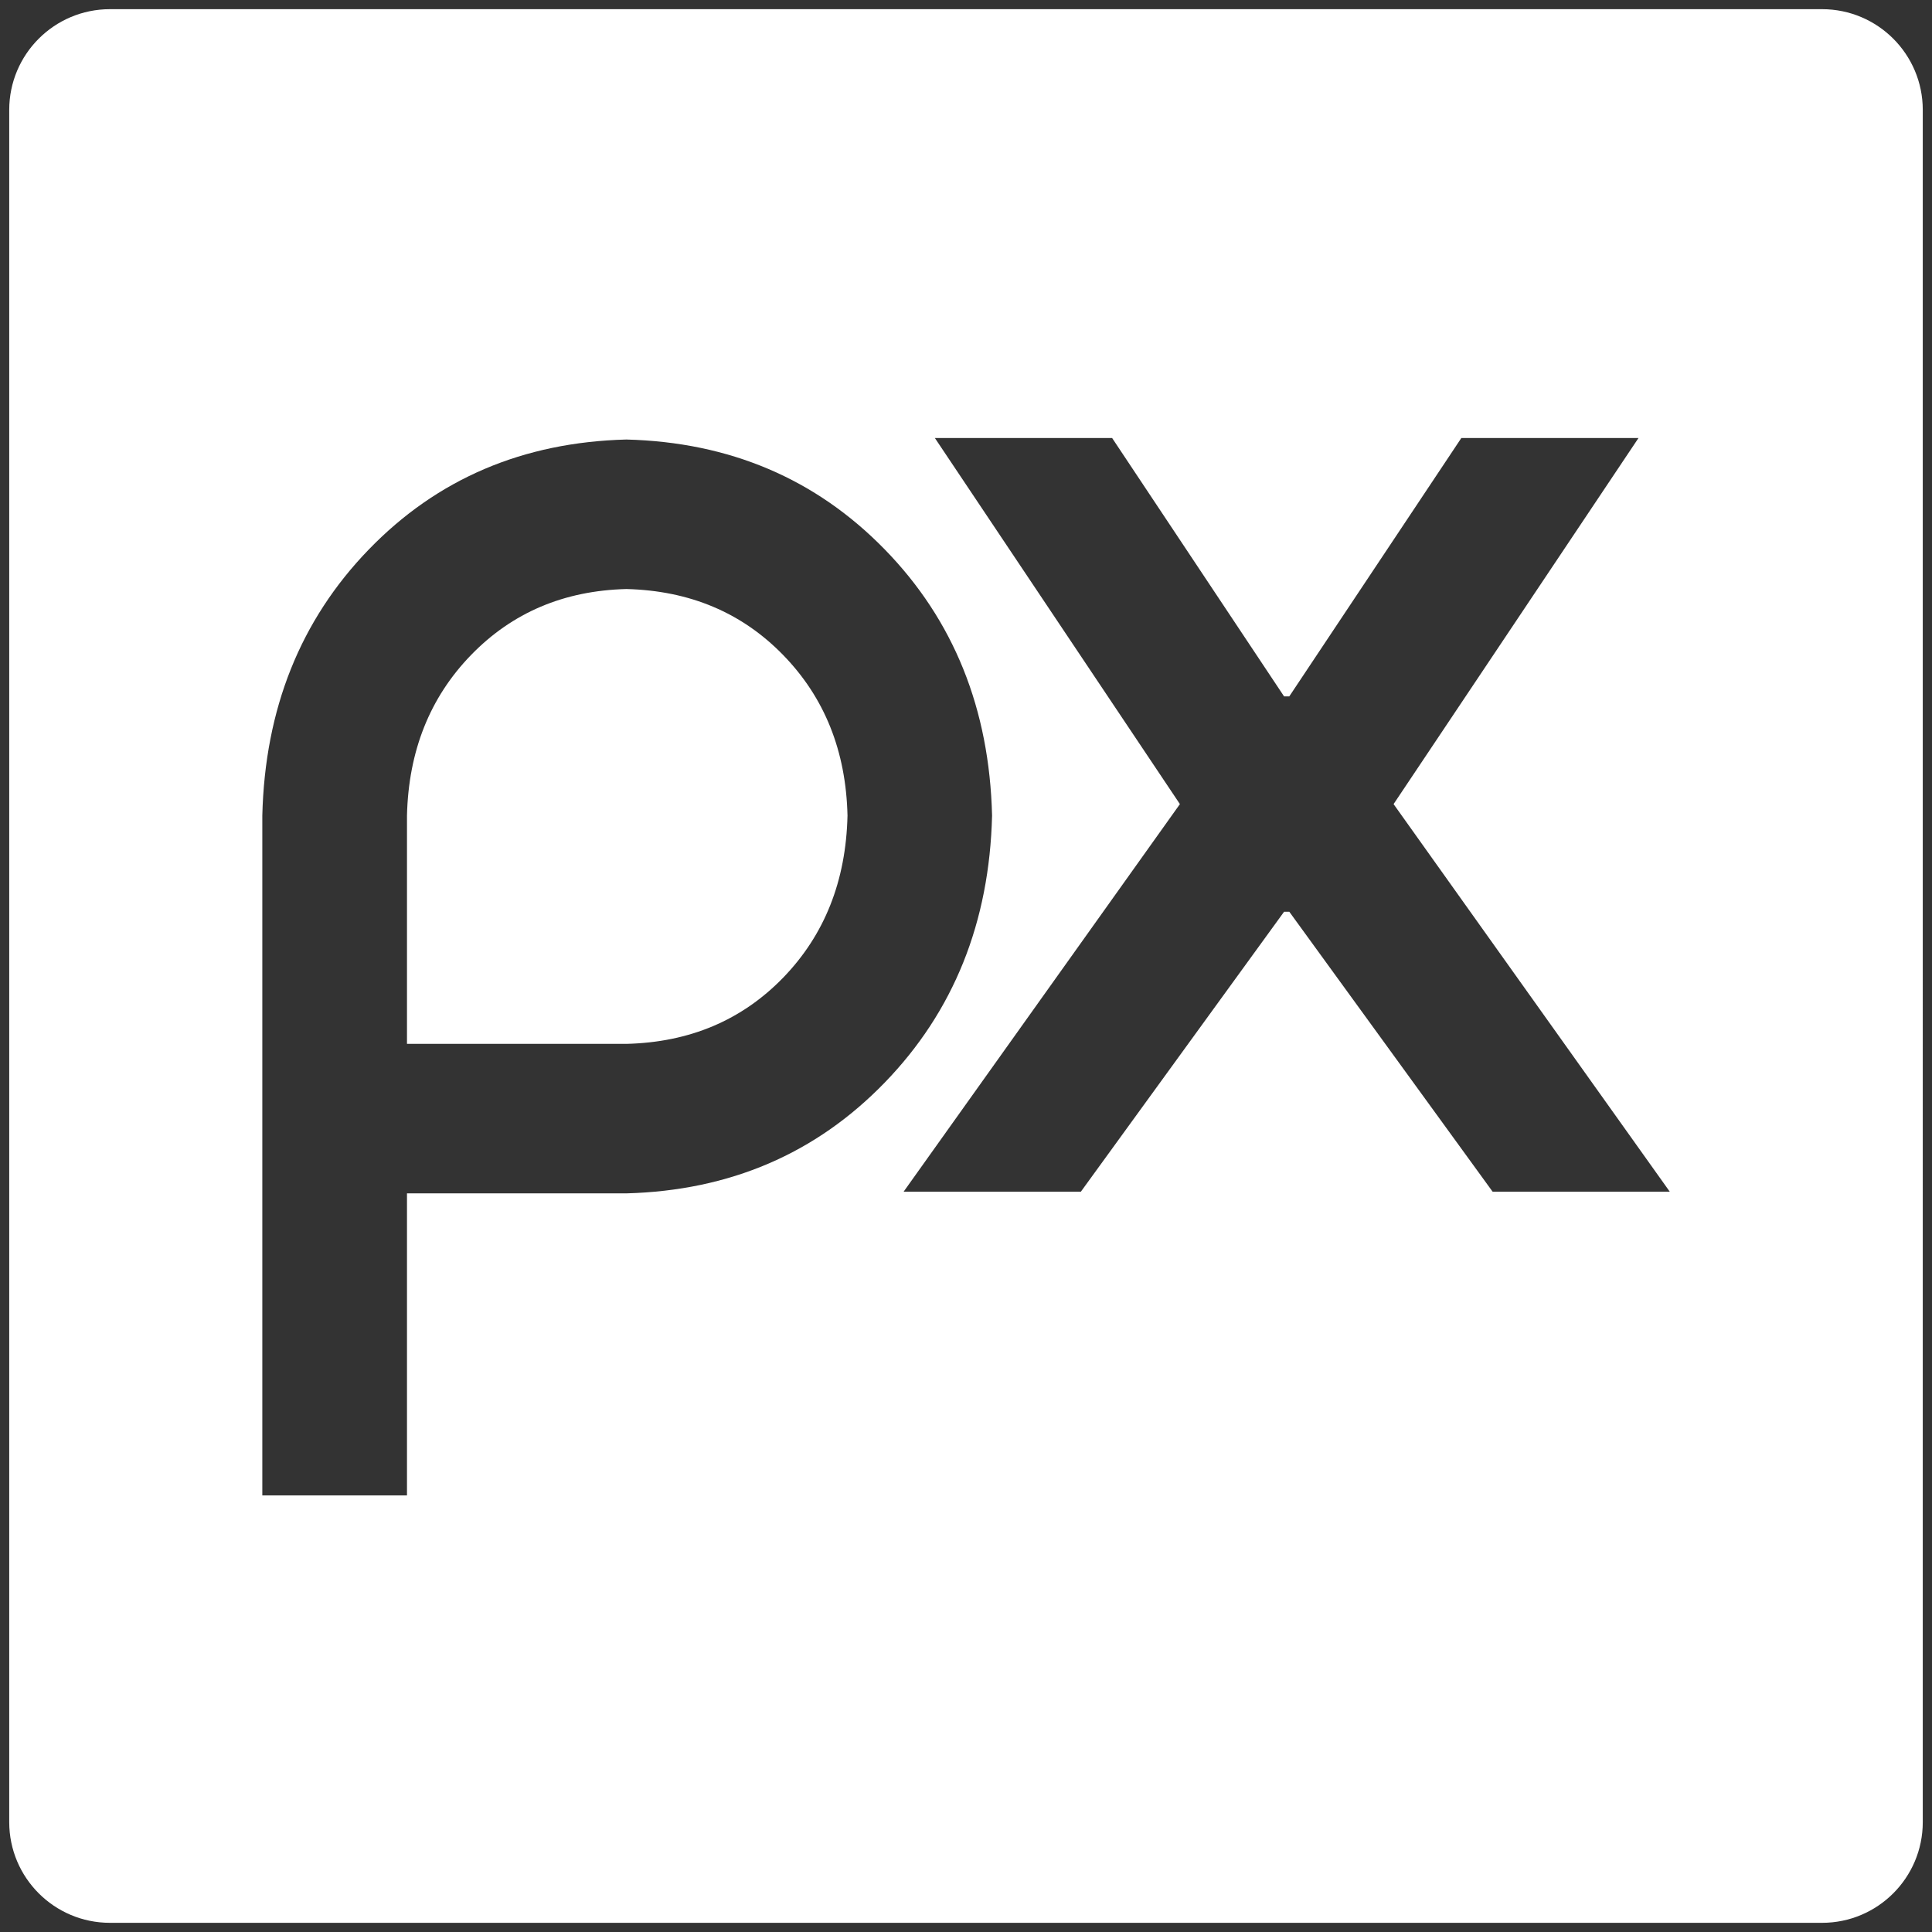 <?xml version="1.0" encoding="UTF-8" standalone="no"?>
<svg
   width="256"
   height="256"
   clip-rule="evenodd"
   fill-rule="evenodd"
   version="1.1"
   viewBox="0 0 256 256"
   xml:space="preserve"
   id="svg58"
   sodipodi:docname="pixabay-white.svg"
   inkscape:version="1.4 (86a8ad7, 2024-10-11)"
   xmlns:inkscape="http://www.inkscape.org/namespaces/inkscape"
   xmlns:sodipodi="http://sodipodi.sourceforge.net/DTD/sodipodi-0.dtd"
   xmlns="http://www.w3.org/2000/svg"
   xmlns:svg="http://www.w3.org/2000/svg"><rect x="0" y="0" width="256" height="256" fill="#333333" stroke="none"/><defs
   id="defs58">



                    
                    
                    



    
                        
                    </defs><sodipodi:namedview
   id="namedview58"
   pagecolor="#505050"
   bordercolor="#ffffff"
   borderopacity="1"
   inkscape:showpageshadow="0"
   inkscape:pageopacity="0"
   inkscape:pagecheckerboard="1"
   inkscape:deskcolor="#505050"
   inkscape:zoom="2.758216"
   inkscape:cx="160.61106"
   inkscape:cy="149.19064"
   inkscape:window-width="3440"
   inkscape:window-height="1377"
   inkscape:window-x="-8"
   inkscape:window-y="-8"
   inkscape:window-maximized="1"
   inkscape:current-layer="svg58" />
    
    
    
    
    
    
    
    
    
    
    
    <path
   id="path48"
   style="fill:#ffffff;fill-opacity:1;stroke-width:6.699"
   d="m 14.569,1.216 c -7.369,0 -13.346,5.977 -13.346,13.346 v 226.876 c 0,7.369 5.977,13.346 13.346,13.346 H 241.431 c 7.369,0 13.346,-5.977 13.346,-13.346 V 14.562 c 0,-7.369 -5.977,-13.346 -13.346,-13.346 z M 123.878,58.043 h 23.487 l 22.78,34.23 h 0.693 L 193.633,58.043 h 23.474 l -32.45,48.505 36.598,51.358 h -23.474 l -26.941,-37.095 h -0.693 l -26.928,37.095 h -23.487 l 36.611,-51.358 z m -40.877,0.196 c 13.698,0.354 25.113,5.208 34.243,14.576 9.123,9.355 13.861,21.109 14.21,35.25 -0.349,14.155 -5.087,25.945 -14.21,35.368 -9.13,9.43 -20.545,14.326 -34.243,14.694 H 53.927 v 40.026 H 34.758 v -90.088 c 0.343,-14.141 5.048,-25.895 14.105,-35.25 9.064,-9.369 20.44,-14.222 34.138,-14.576 z m 0,19.81 c -8.279,0.211 -15.137,3.123 -20.595,8.754 -5.452,5.624 -8.275,12.718 -8.479,21.263 v 30.252 h 29.074 c 8.378,-0.204 15.301,-3.135 20.779,-8.78 5.478,-5.658 8.32,-12.811 8.518,-21.472 -0.198,-8.545 -3.04,-15.639 -8.518,-21.263 -5.478,-5.631 -12.4,-8.543 -20.779,-8.754 z" />
    
    
    
    
</svg>
